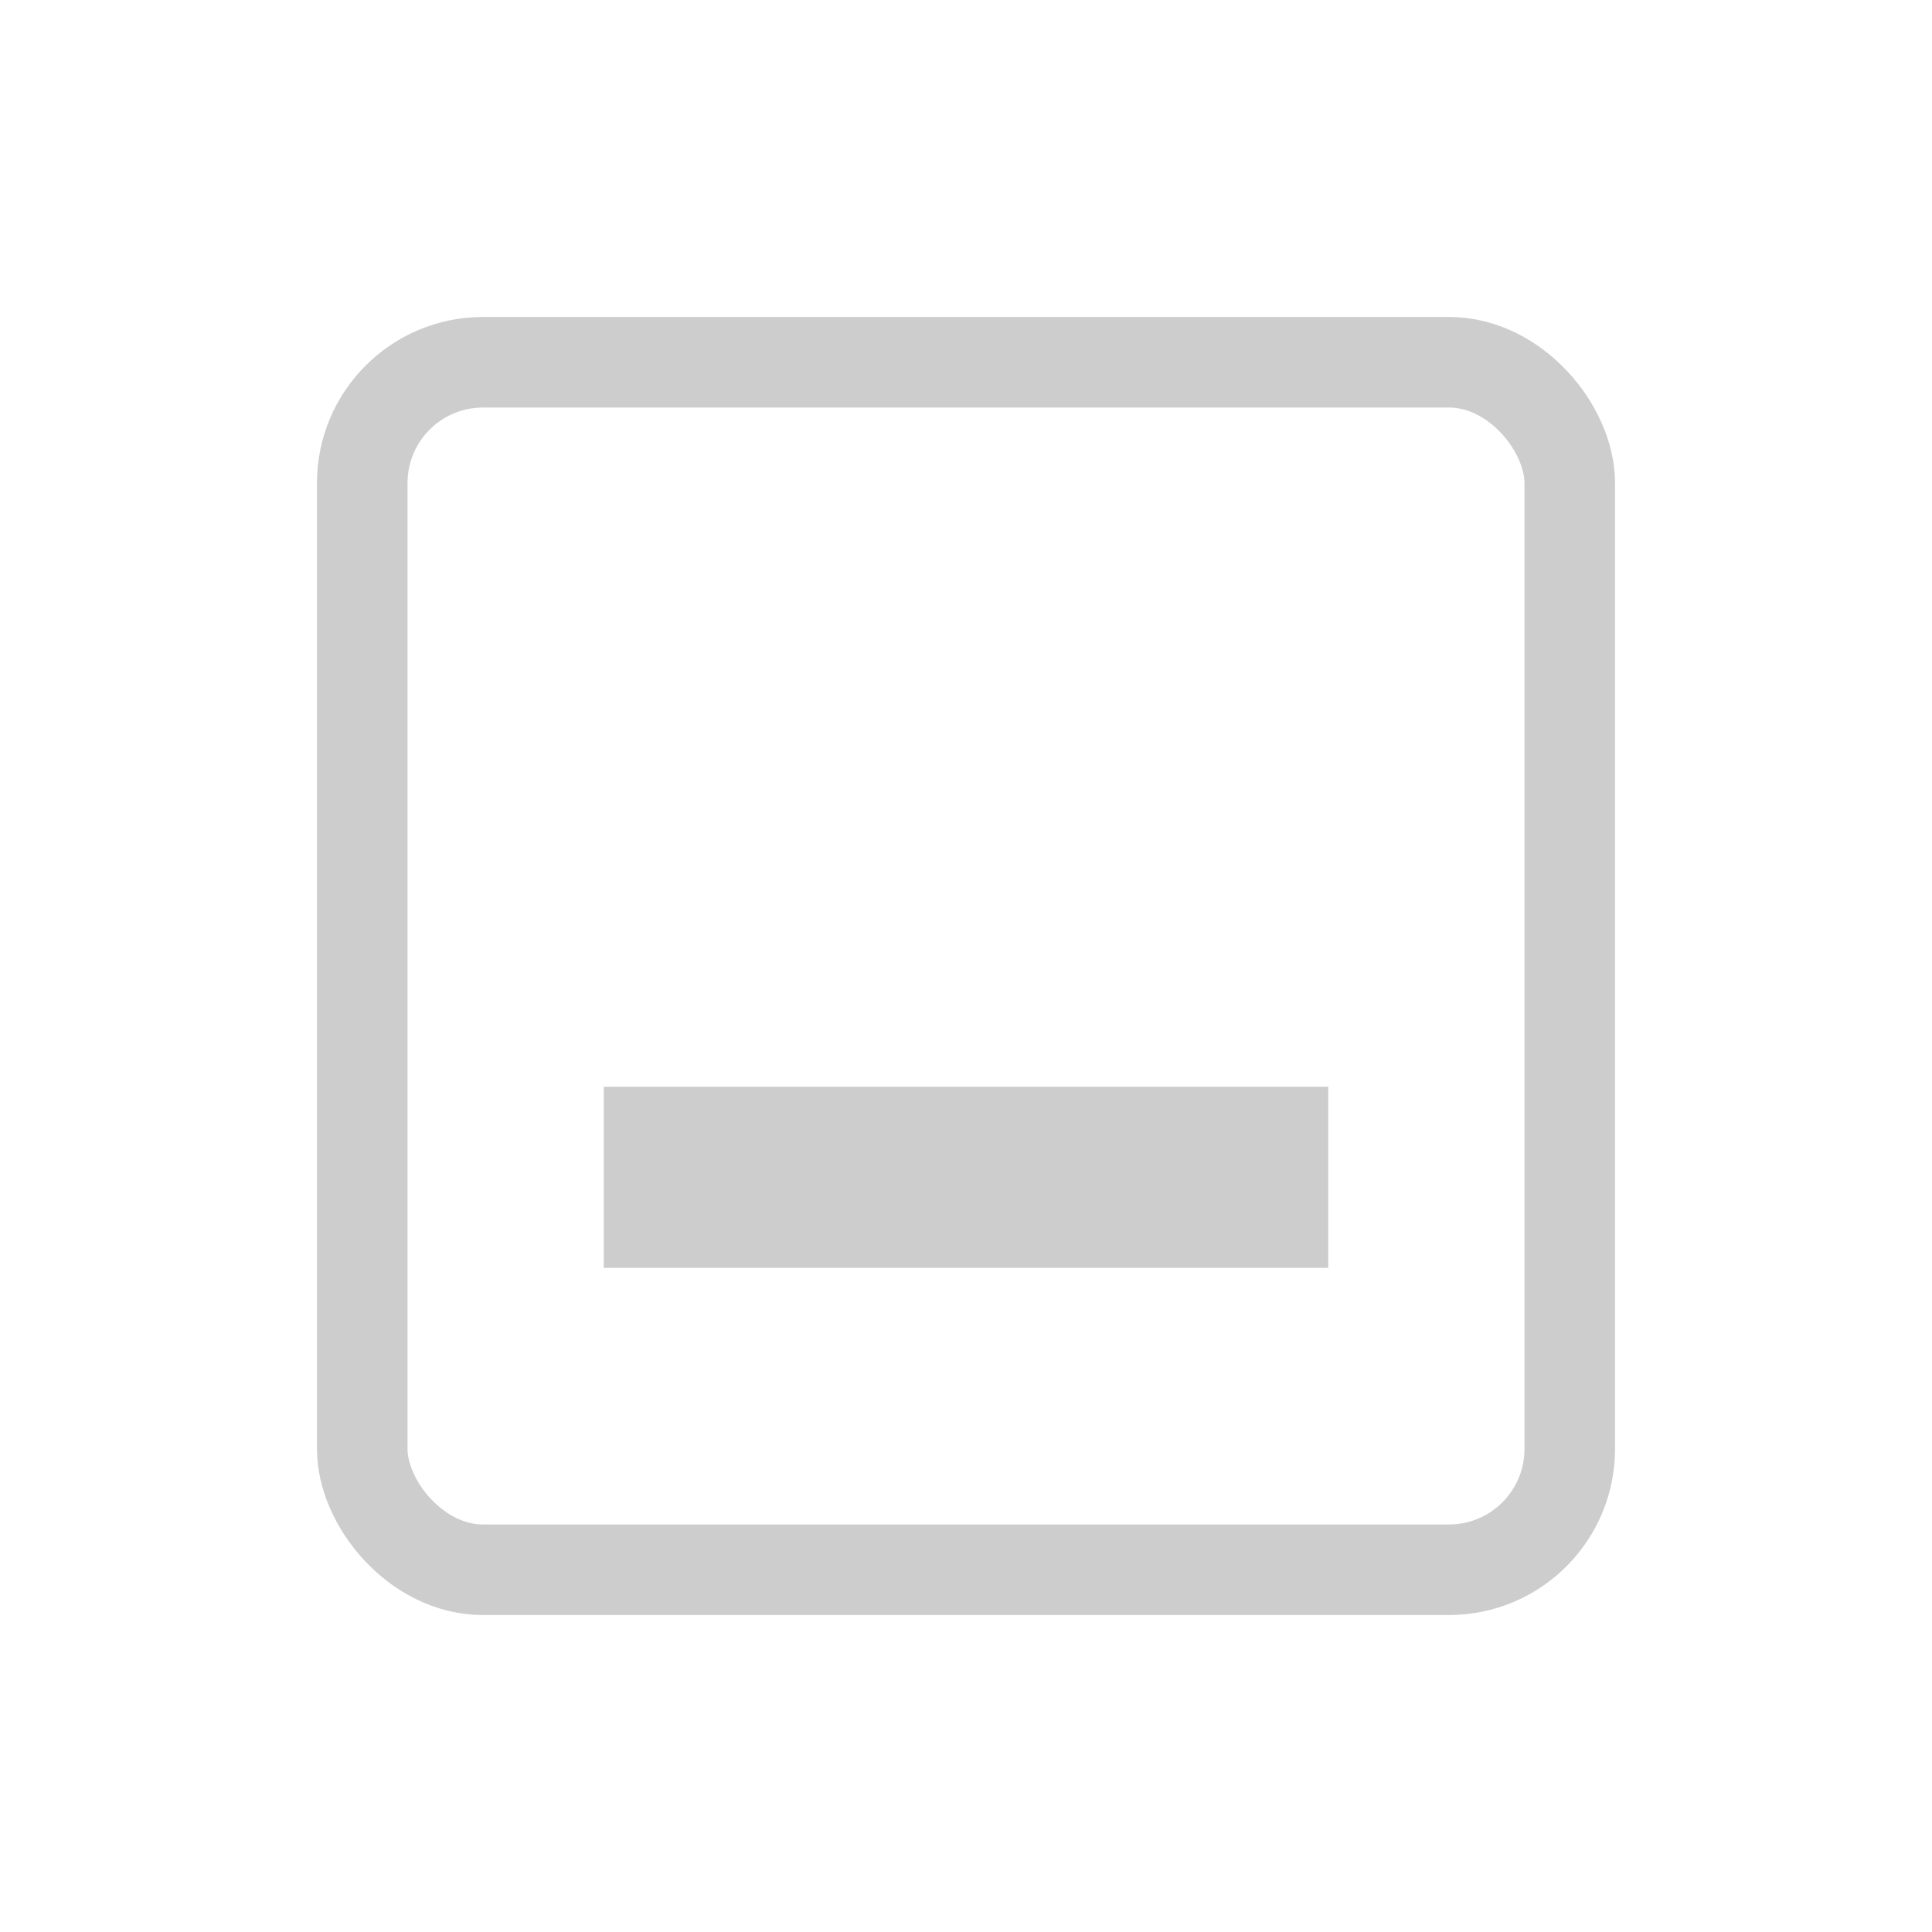 <?xml version="1.0" encoding="UTF-8" standalone="no"?>
<!-- Created with Inkscape (http://www.inkscape.org/) -->

<svg
   width="32"
   height="32"
   viewBox="0 0 32 32"
   version="1.1"
   id="svg1"
   inkscape:version="1.3.2 (091e20ef0f, 2023-11-25, custom)"
   sodipodi:docname="min_press.svg"
   inkscape:export-filename="min.png"
   inkscape:export-xdpi="96"
   inkscape:export-ydpi="96"
   xmlns:inkscape="http://www.inkscape.org/namespaces/inkscape"
   xmlns:sodipodi="http://sodipodi.sourceforge.net/DTD/sodipodi-0.dtd"
   xmlns="http://www.w3.org/2000/svg"
   xmlns:svg="http://www.w3.org/2000/svg">
  <sodipodi:namedview
     id="namedview1"
     pagecolor="#ffffff"
     bordercolor="#999999"
     borderopacity="1"
     inkscape:showpageshadow="2"
     inkscape:pageopacity="0"
     inkscape:pagecheckerboard="true"
     inkscape:deskcolor="#d1d1d1"
     inkscape:document-units="px"
     inkscape:zoom="8.004291"
     inkscape:cx="11.681234"
     inkscape:cy="27.860057"
     inkscape:window-width="2252"
     inkscape:window-height="1374"
     inkscape:window-x="0"
     inkscape:window-y="67"
     inkscape:window-maximized="0"
     inkscape:current-layer="layer1" />
  <defs
     id="defs1" />
  <g
     inkscape:label="Layer 1"
     inkscape:groupmode="layer"
     id="layer1">
    <rect
       style="fill:#cdcdcd;fill-opacity:1;stroke:none;stroke-width:0.284;stroke-dasharray:none;stroke-opacity:1"
       id="rect37-3-8"
       width="12"
       height="3"
       x="10"
       y="18" />
    <rect
       style="fill:none;stroke:#cdcdcd;stroke-width:1.5;stroke-dasharray:none;stroke-opacity:1"
       id="rect1-7"
       width="20"
       height="20"
       x="6"
       y="6"
       rx="2"
       ry="2"
       onmouseover=""
       onmousedown="" />
  </g>
</svg>

